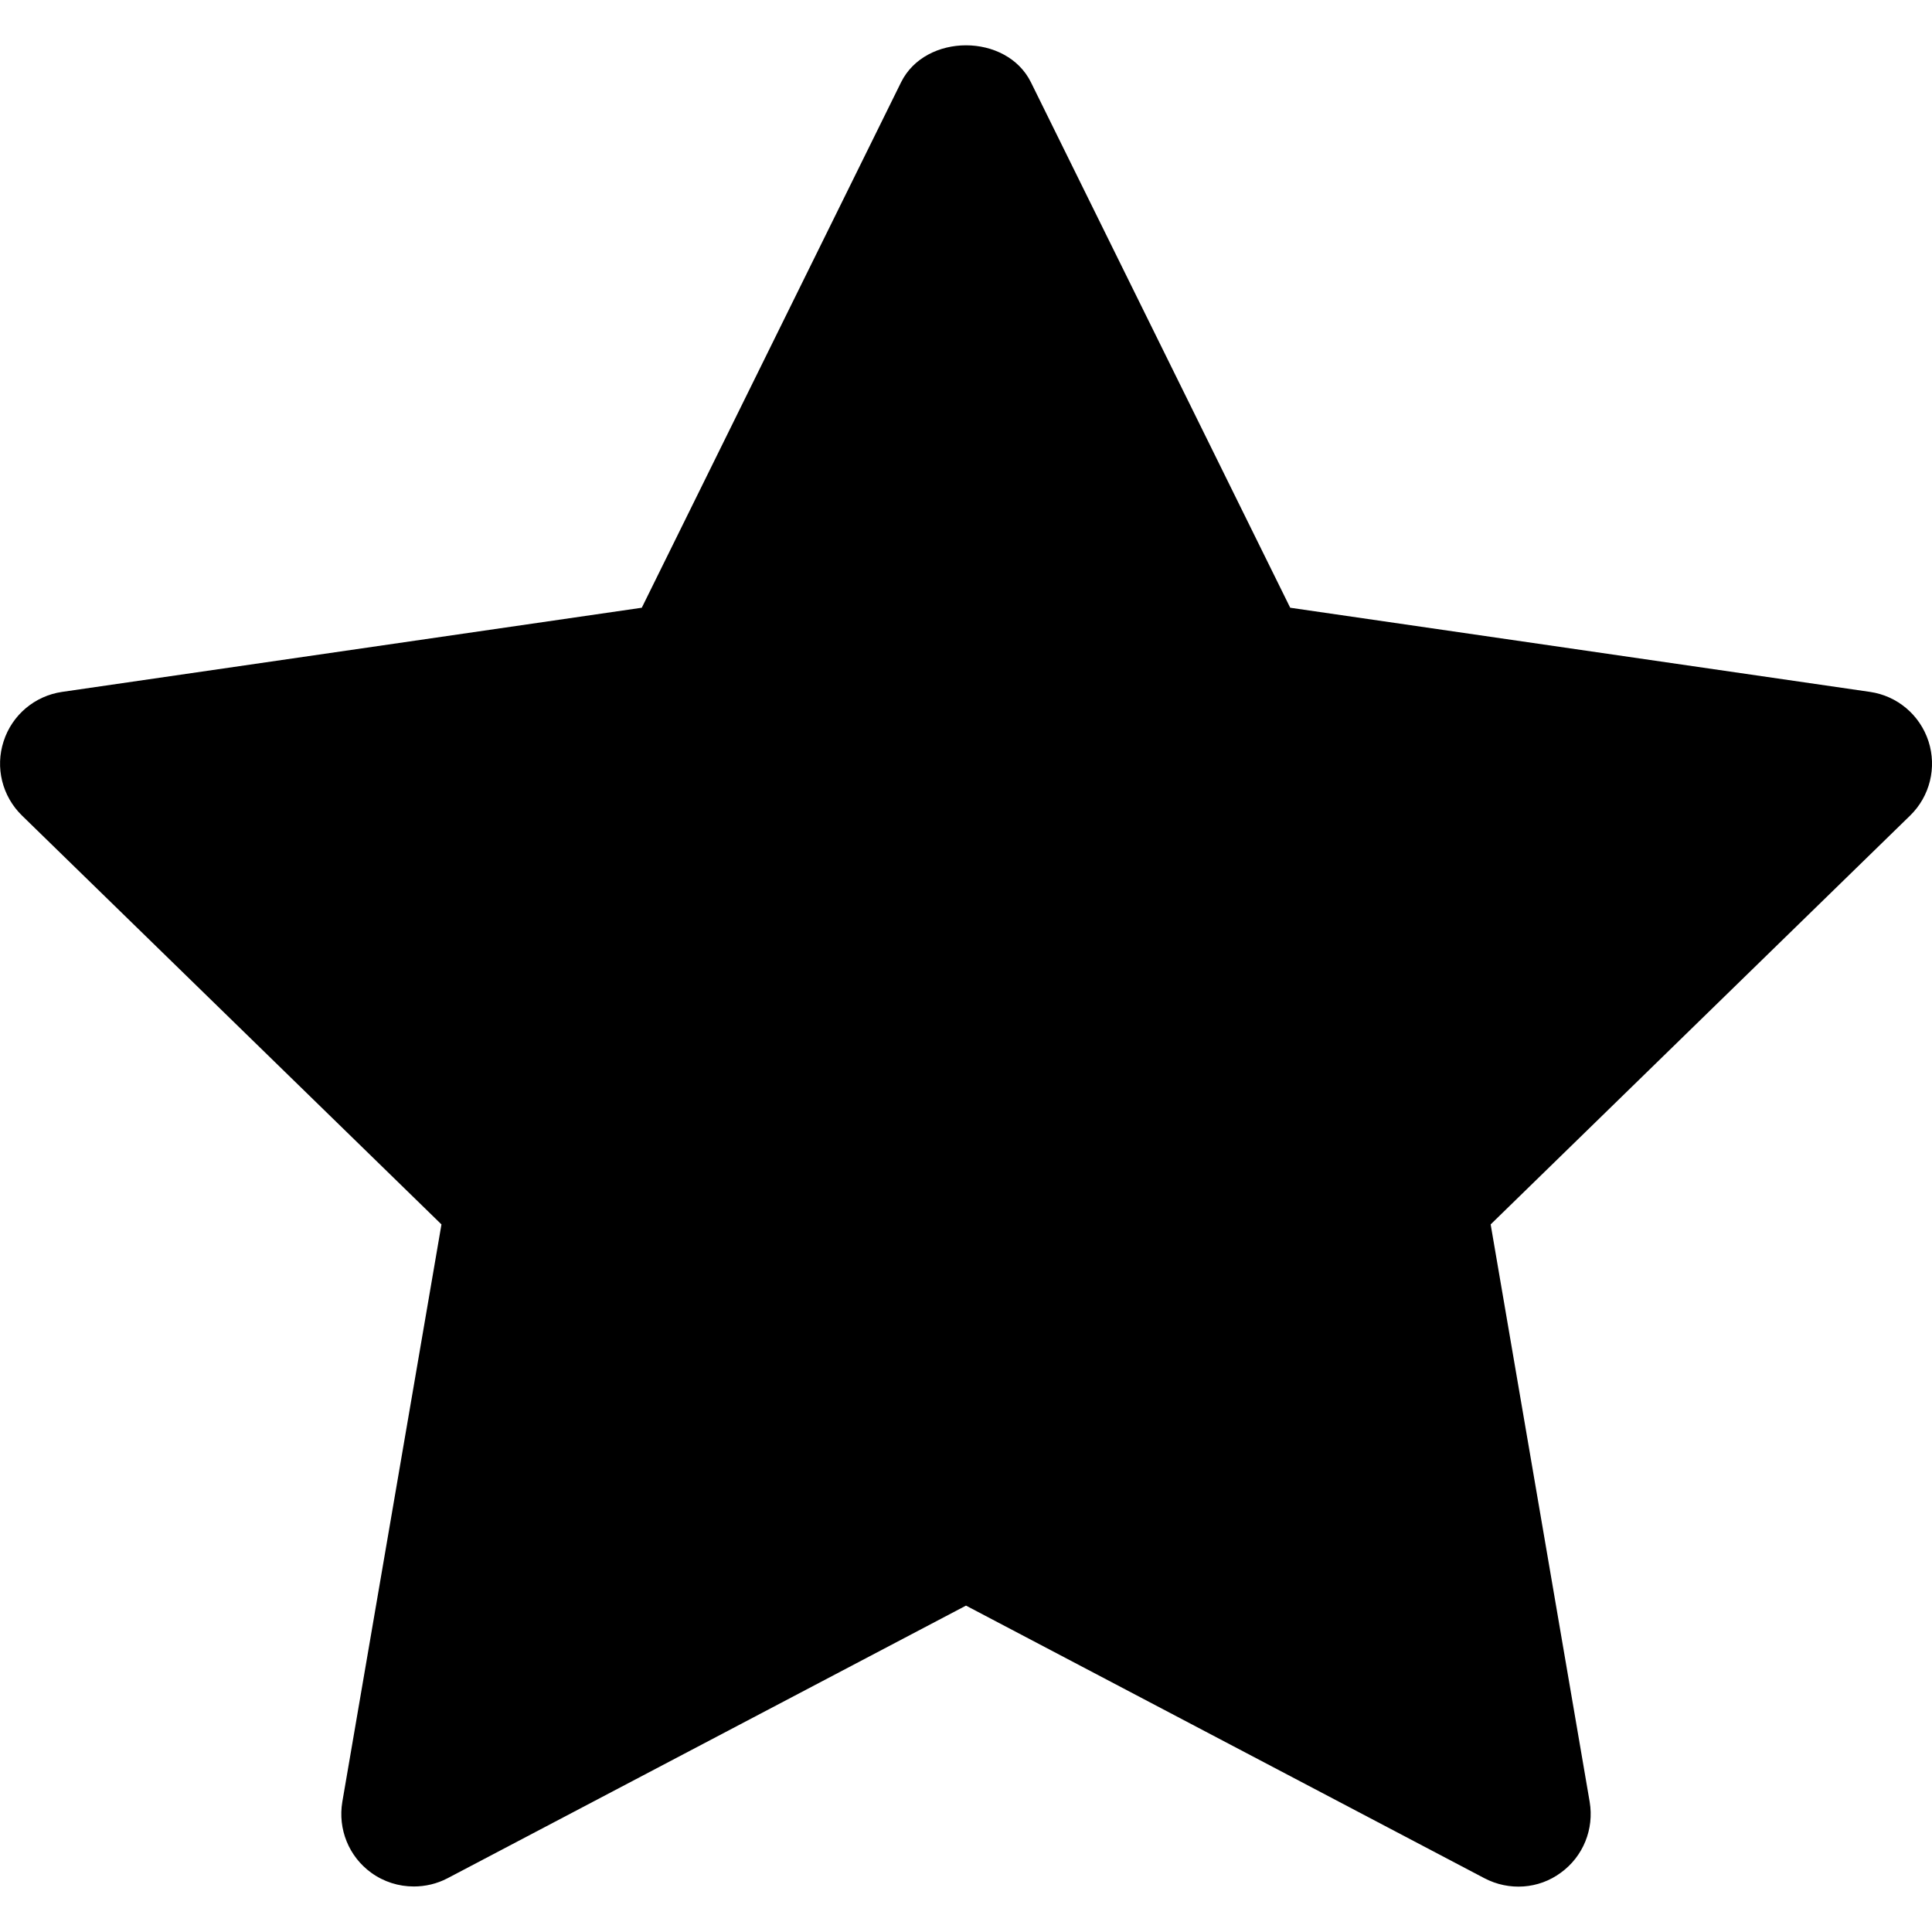 <?xml version="1.0" encoding="UTF-8"?>
<svg width="16px" height="16px" viewBox="0 0 16 16" version="1.1" xmlns="http://www.w3.org/2000/svg" xmlns:xlink="http://www.w3.org/1999/xlink">
    <!-- Generator: sketchtool 51.3 (57544) - http://www.bohemiancoding.com/sketch -->
    <title>app/star</title>
    <desc>Created with sketchtool.</desc>
    <defs></defs>
    <g id="Icons" stroke="none" stroke-width="1" fill="none" fill-rule="evenodd">
        <g id="Web" transform="translate(-433, -664)" fill="#000000">
            <g id="app/star" transform="translate(433, 664)">
                <path d="M3.427,15.623 C3.302,15.623 3.179,15.585 3.074,15.509 C2.889,15.375 2.797,15.148 2.835,14.922 L3.656,10.14 L0.182,6.754 C0.018,6.594 -0.041,6.356 0.03,6.139 C0.1,5.921 0.288,5.763 0.514,5.73 L5.315,5.033 L7.462,0.682 C7.664,0.273 8.336,0.273 8.538,0.682 L10.685,5.033 L15.487,5.73 C15.713,5.763 15.9,5.921 15.971,6.139 C16.041,6.356 15.983,6.594 15.819,6.754 L12.345,10.14 L13.165,14.922 C13.203,15.148 13.111,15.375 12.926,15.509 C12.742,15.645 12.497,15.661 12.294,15.555 L8,13.297 L3.706,15.555 C3.618,15.601 3.522,15.623 3.427,15.623 L3.427,15.623" id="Shape"></path>
            </g>
        </g>
    </g>
</svg>
